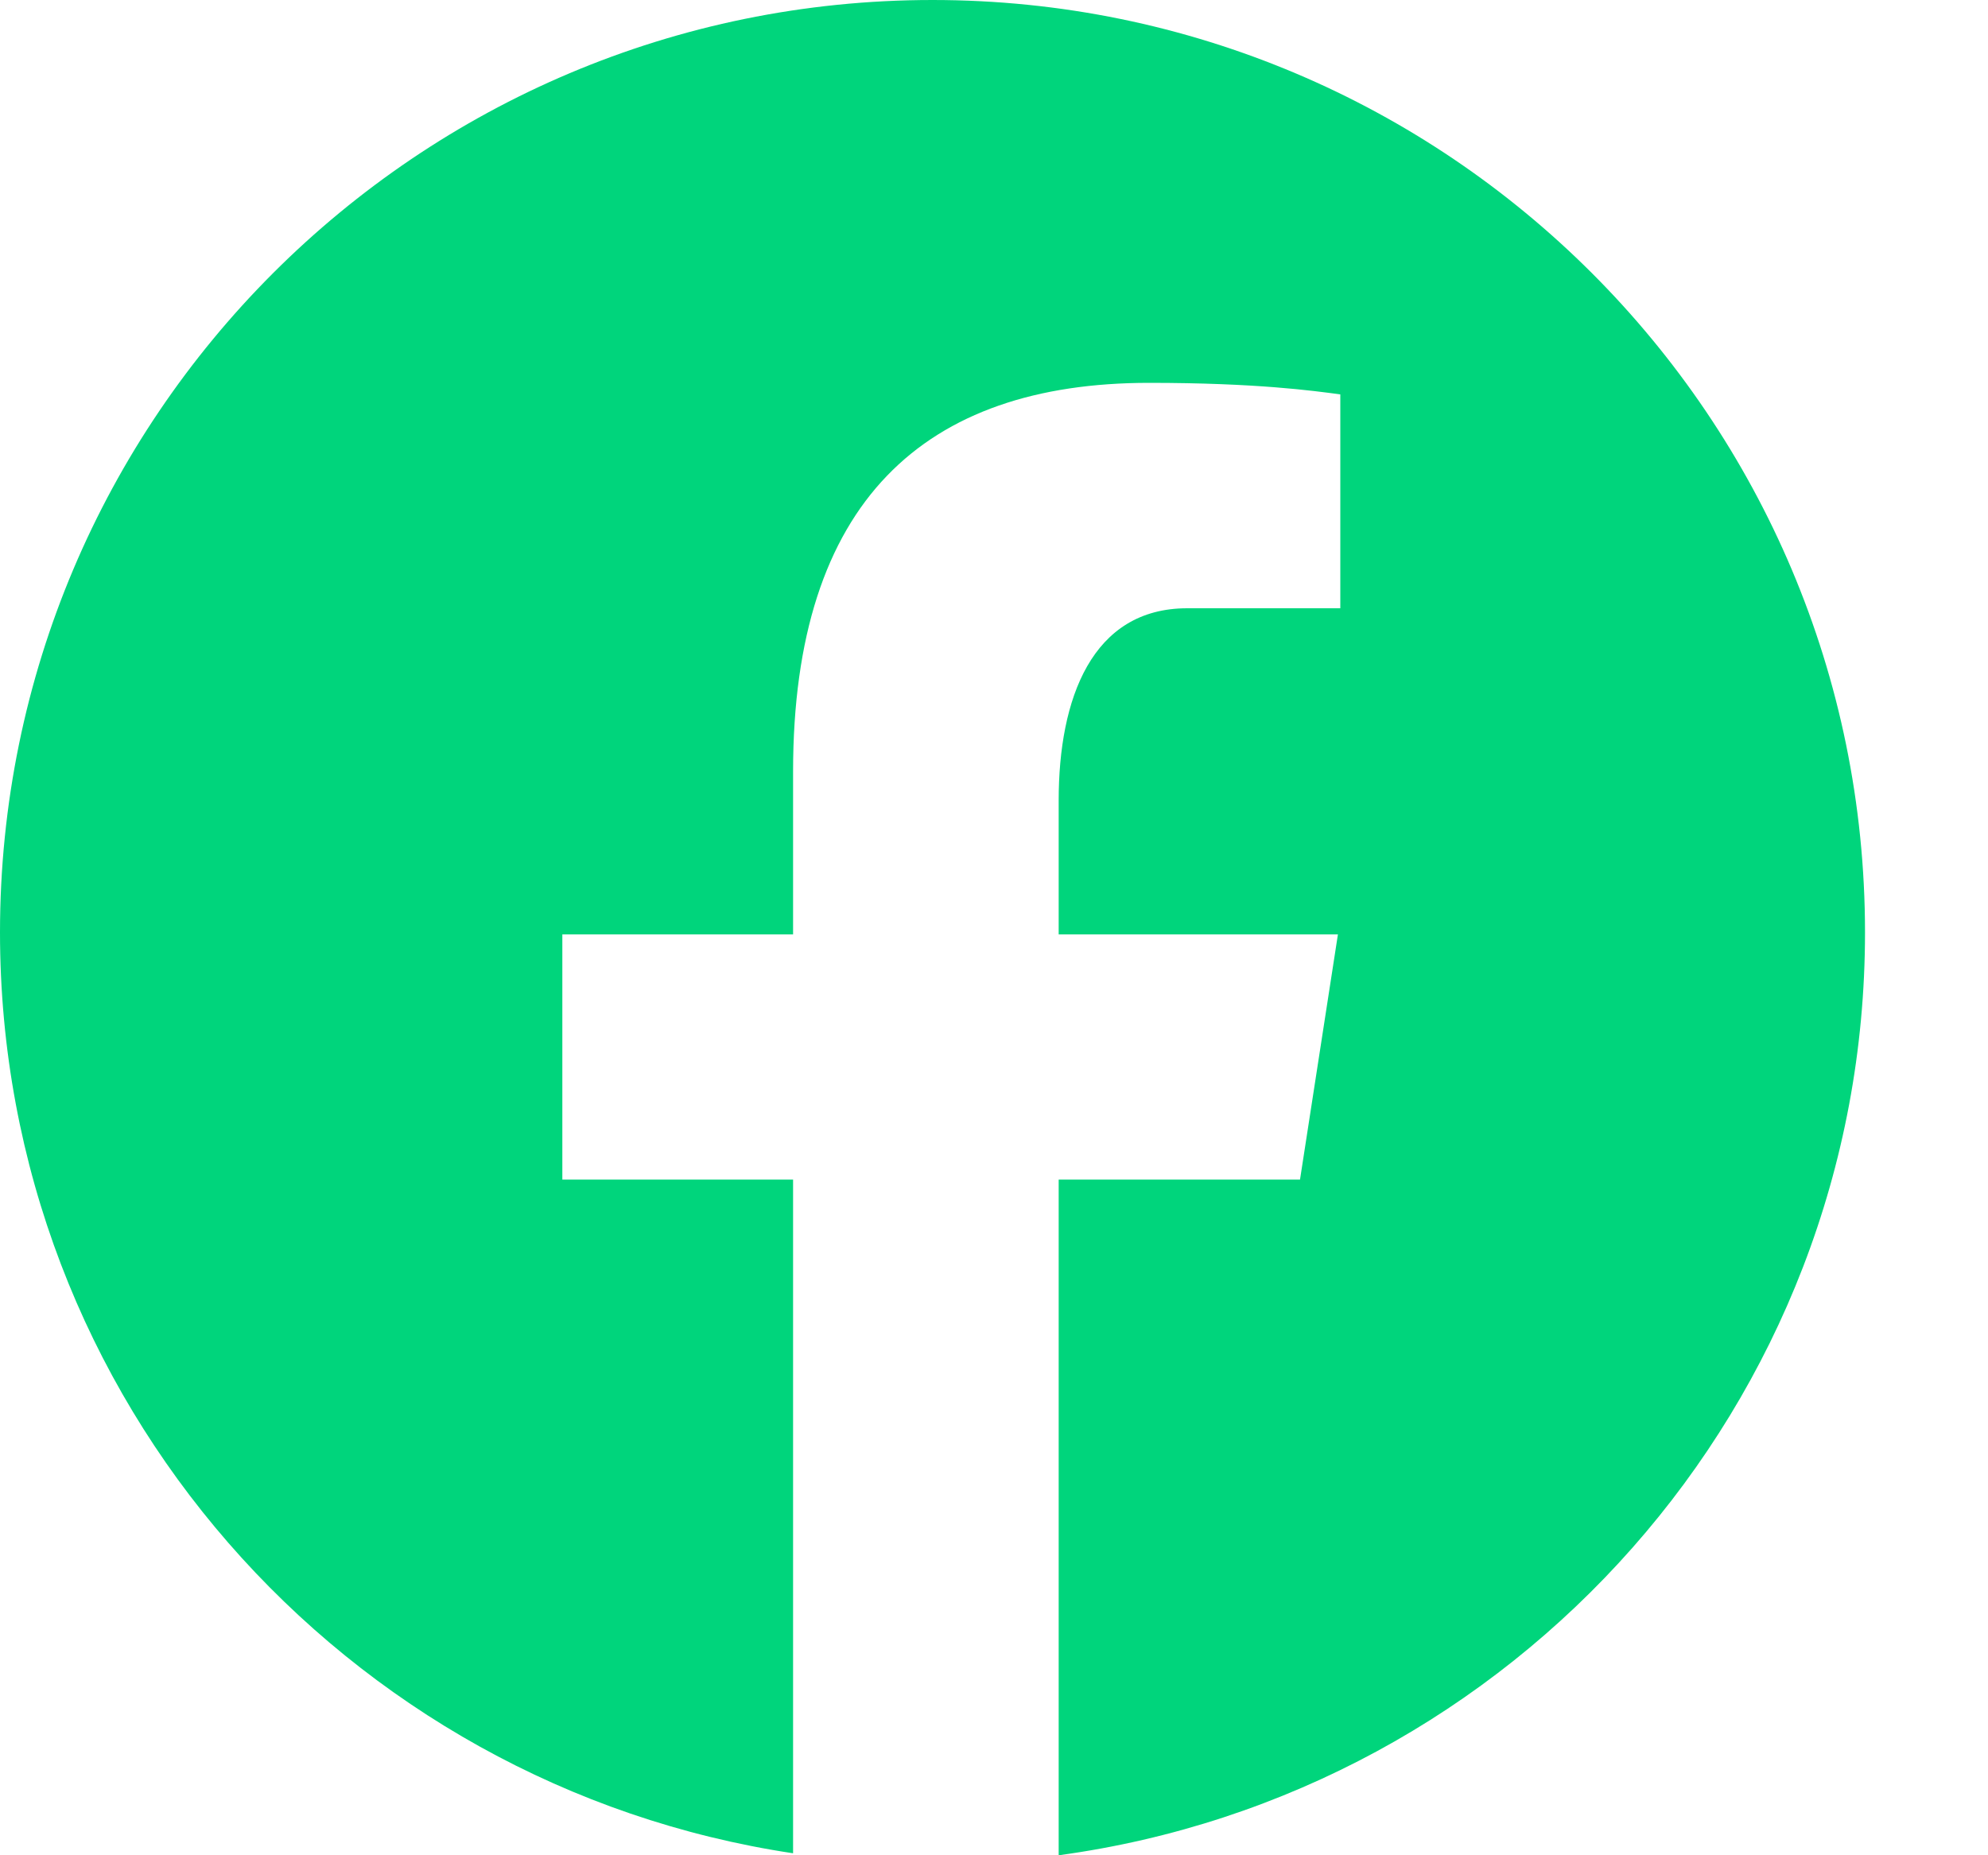 <svg width="15" height="14" viewBox="0 0 15 14" fill="none" xmlns="http://www.w3.org/2000/svg">
<path d="M7.036 0C3.15 0 0 3.15 0 7.036C0 10.563 2.599 13.476 5.984 13.985V8.901H4.243V7.051H5.984V5.821C5.984 3.783 6.977 2.889 8.67 2.889C9.481 2.889 9.91 2.949 10.113 2.976V4.59H8.958C8.239 4.59 7.988 5.272 7.988 6.04V7.051H10.095L9.809 8.901H7.988V14C11.422 13.534 14.072 10.598 14.072 7.036C14.072 3.15 10.922 0 7.036 0Z" fill="#00D57C"/>
</svg>
